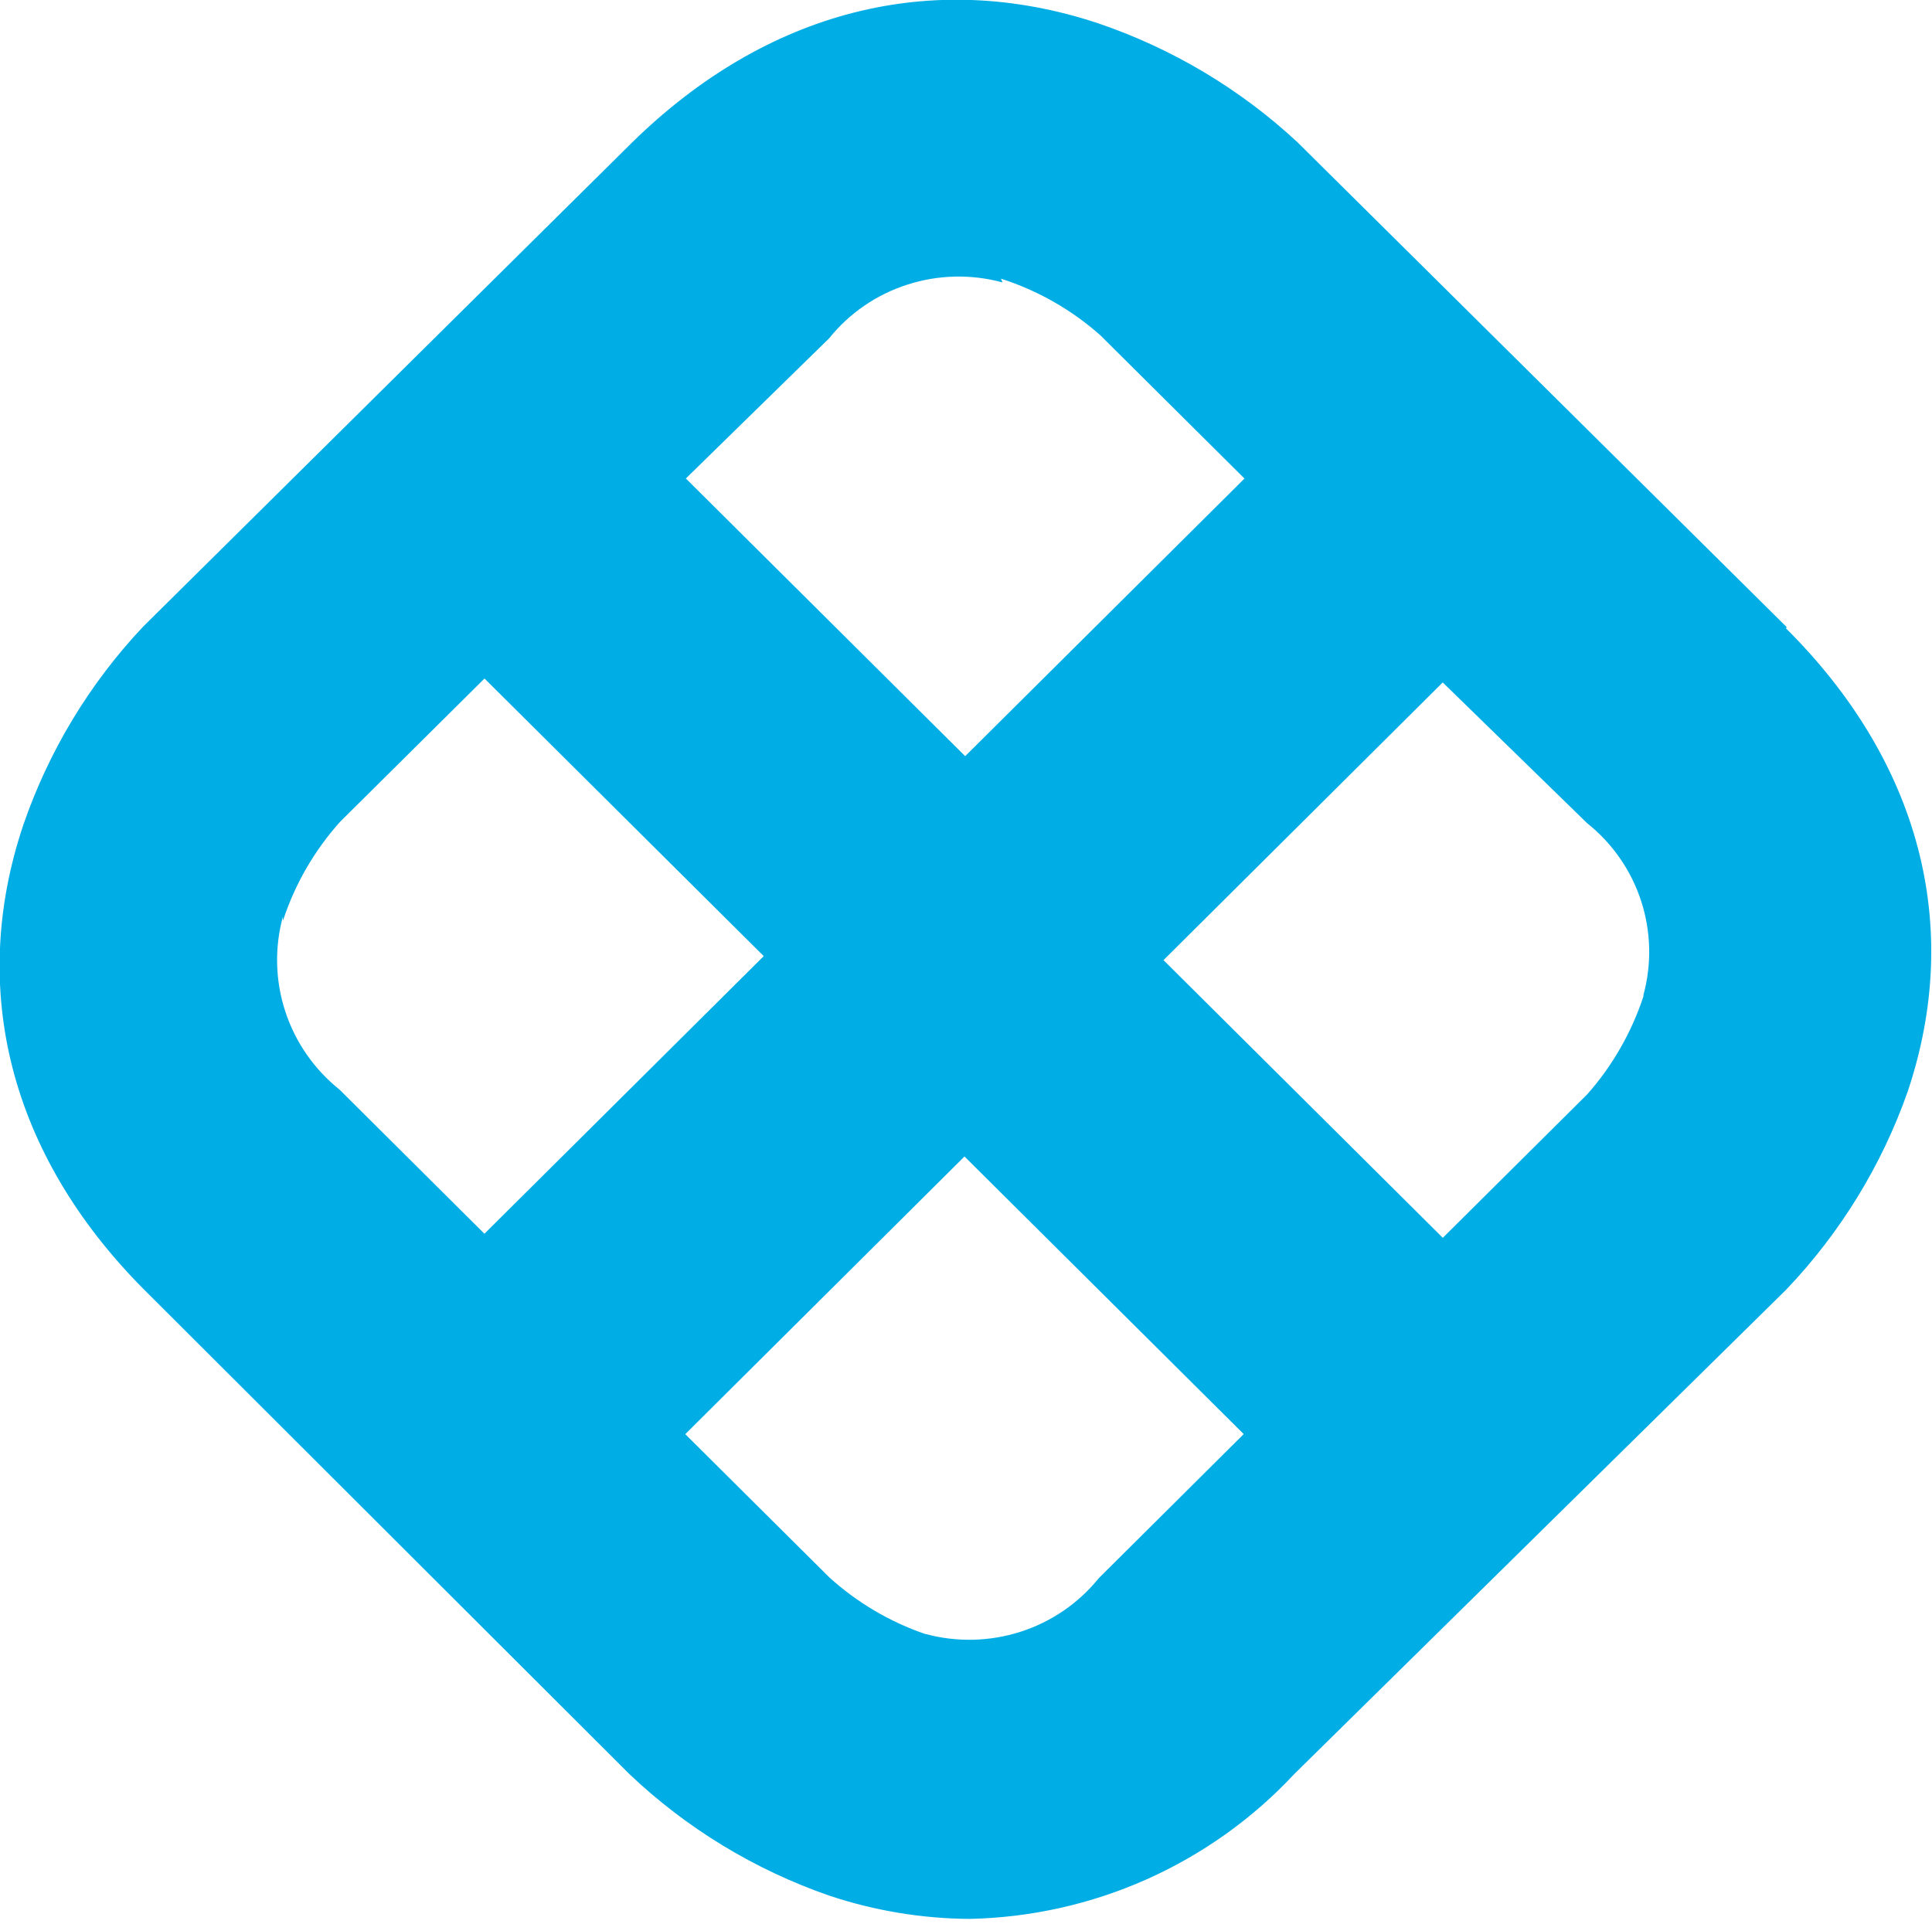 <svg viewBox="0 0 256 255" xmlns="http://www.w3.org/2000/svg"><path fill="#00ADE5" d="M217.78 131.99c-1.57 4.8-4.11 9.24-7.46 13.03l-19.14 19.02 -37.01-36.8 37-36.8 19.13 18.65c3.35 2.67 5.84 6.25 7.16 10.32 1.32 4.06 1.42 8.42.28 12.54v0Zm-95.15 84.57c-4.72-1.62-9.06-4.18-12.74-7.52L90.8 190.06l37-36.8 37 36.79 -19.19 19.08c-2.69 3.33-6.3 5.81-10.39 7.12 -4.09 1.31-8.48 1.41-12.62.28v0Zm-85.11-94.62c1.58-4.82 4.16-9.26 7.55-13.04L64.2 89.92l37 36.79 -37.01 36.79L45 144.41c-3.36-2.69-5.86-6.28-7.19-10.35 -1.34-4.07-1.45-8.44-.33-12.58v.42Zm95.14-85c4.86 1.56 9.35 4.12 13.16 7.51l19.08 18.97 -37.01 36.79 -37.01-36.8 18.97-18.56c2.68-3.34 6.29-5.82 10.38-7.13 4.08-1.32 8.47-1.42 12.61-.29l-.22-.53Zm104.07 46.15l-64.81-64.24c-7.59-7.06-16.6-12.43-26.43-15.77 -22.05-7.31-43.93-1.63-61.69 15.76L18.94 83.07c-7.1 7.54-12.5 16.5-15.86 26.28 -7.35 21.91-1.64 43.73 15.85 61.39l64.48 64.38c7.55 7.17 16.56 12.65 26.42 16.08 6.01 2.01 12.31 3.06 18.65 3.1 8.09-.17 16.08-1.95 23.47-5.25 7.39-3.3 14.04-8.04 19.55-13.95l65.17-64.18c7.18-7.53 12.68-16.49 16.12-26.29 7.34-21.92 1.58-43.74-16.13-61.35"/></svg>